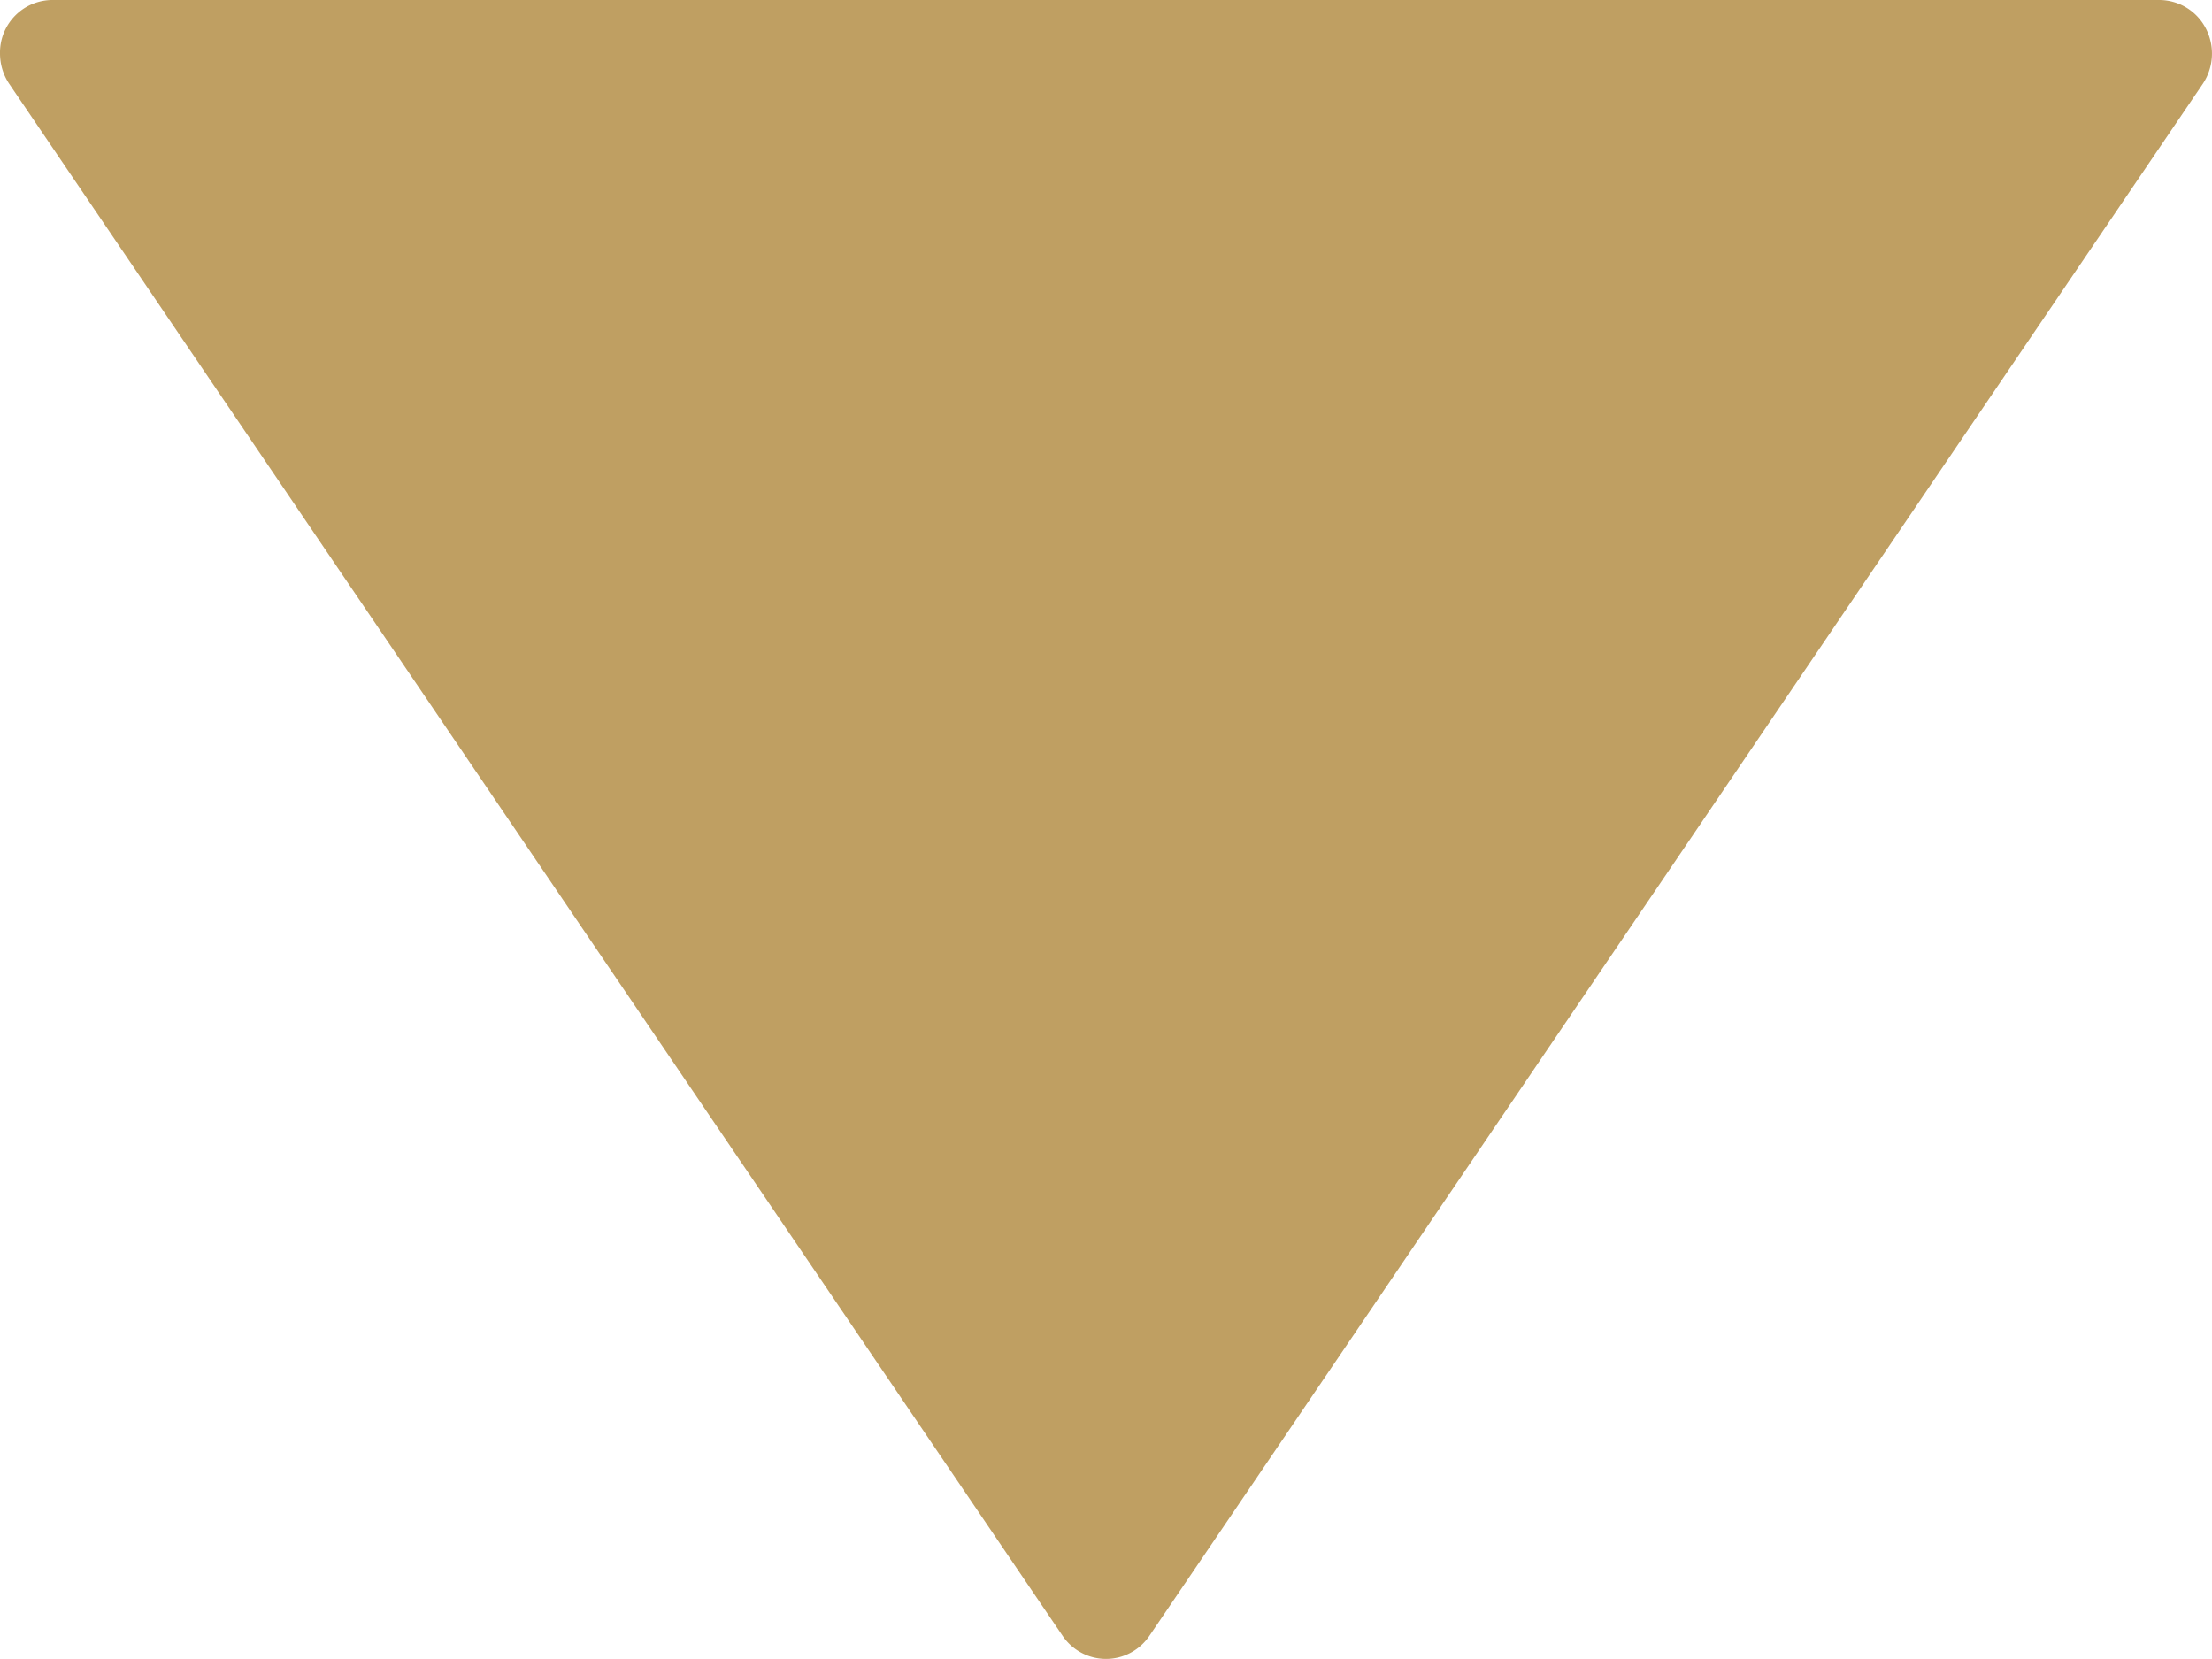<svg width="12" height="9" fill="none" xmlns="http://www.w3.org/2000/svg"><path d="M6.235 8.875L11.95.455a.296.296 0 00.017-.3.285.285 0 00-.252-.155H.285A.285.285 0 000 .29c0 .058.017.116.05.165l5.715 8.42a.284.284 0 00.47 0z" fill="#BF9F62"/></svg>